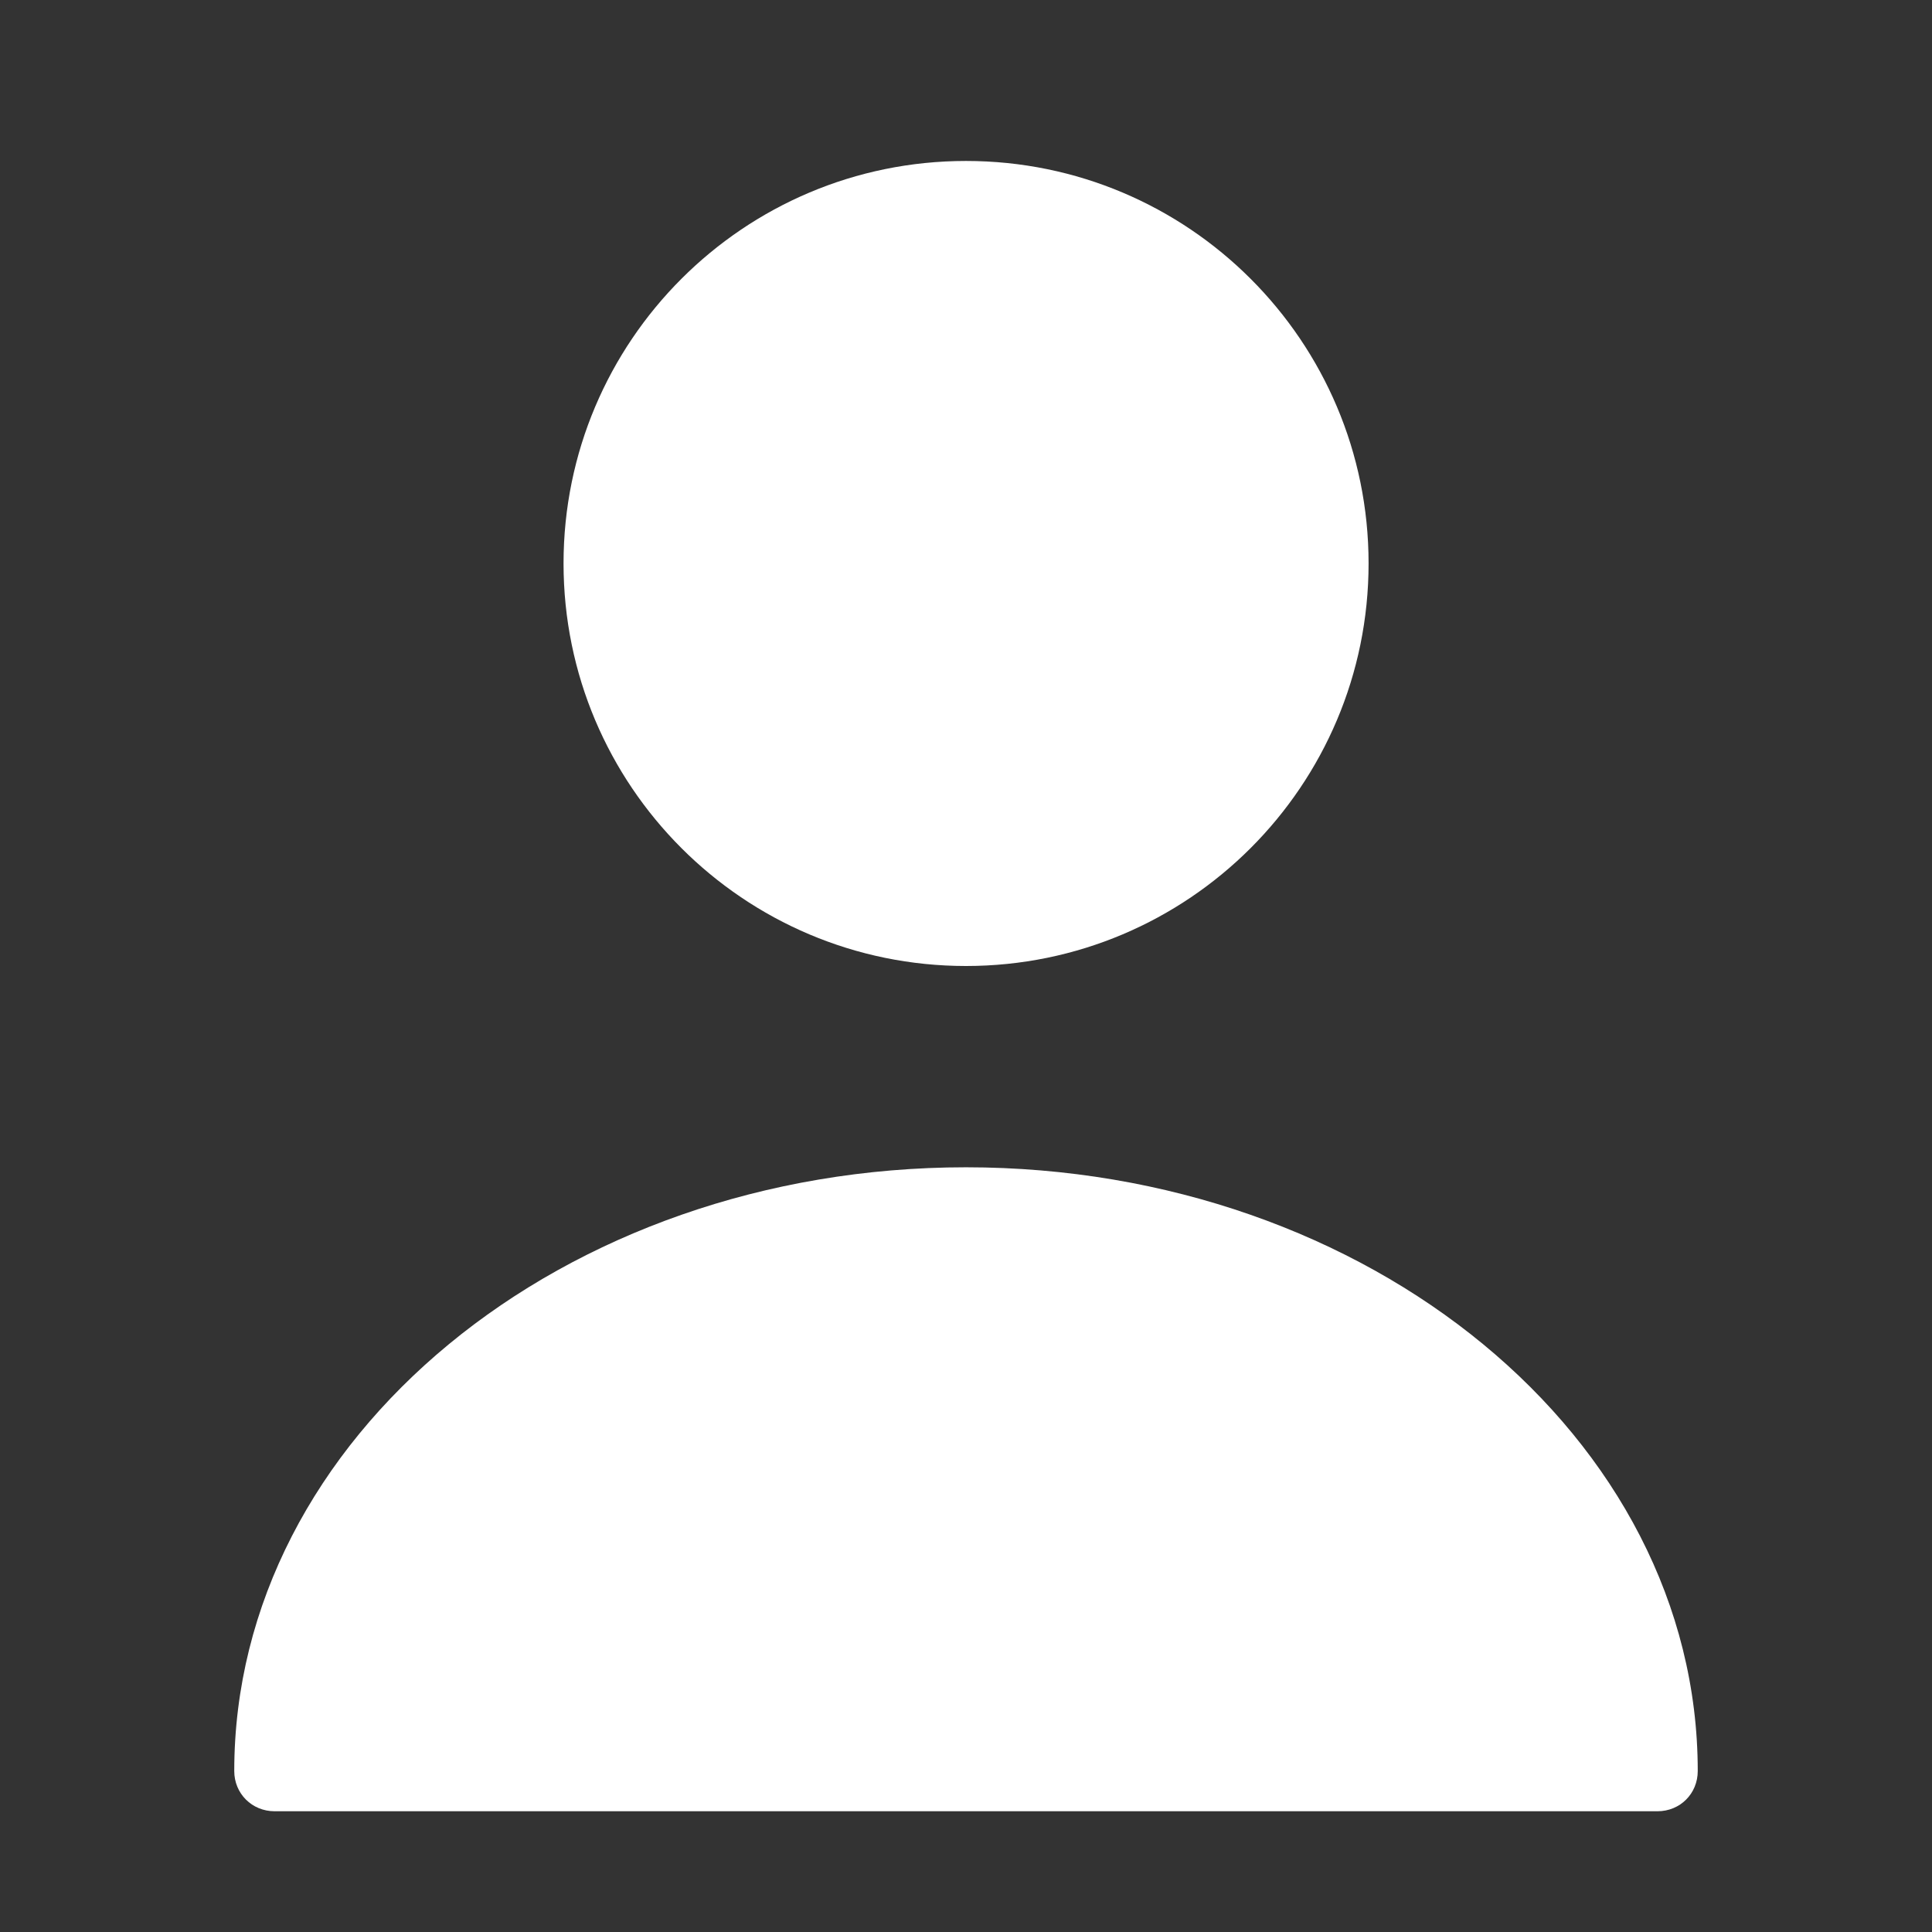 <svg width="16" height="16" viewBox="0 0 16 16" fill="none" xmlns="http://www.w3.org/2000/svg">
<rect x="0" y="0" width="16" height="16" fill="#333333" stroke="none"/>
<path d="M8 8C9.841 8 11.334 6.507 11.334 4.666C11.334 2.825 9.841 1.333 8 1.333C6.159 1.333 4.667 2.825 4.667 4.666C4.667 6.507 6.159 8 8 8Z" fill="white"/>
<path d="M8 9.667C4.66 9.667 1.94 11.907 1.94 14.667C1.94 14.854 2.087 15 2.274 15H13.727C13.914 15 14.06 14.854 14.06 14.667C14.06 11.907 11.34 9.667 8 9.667Z" fill="white"/>
</svg>
